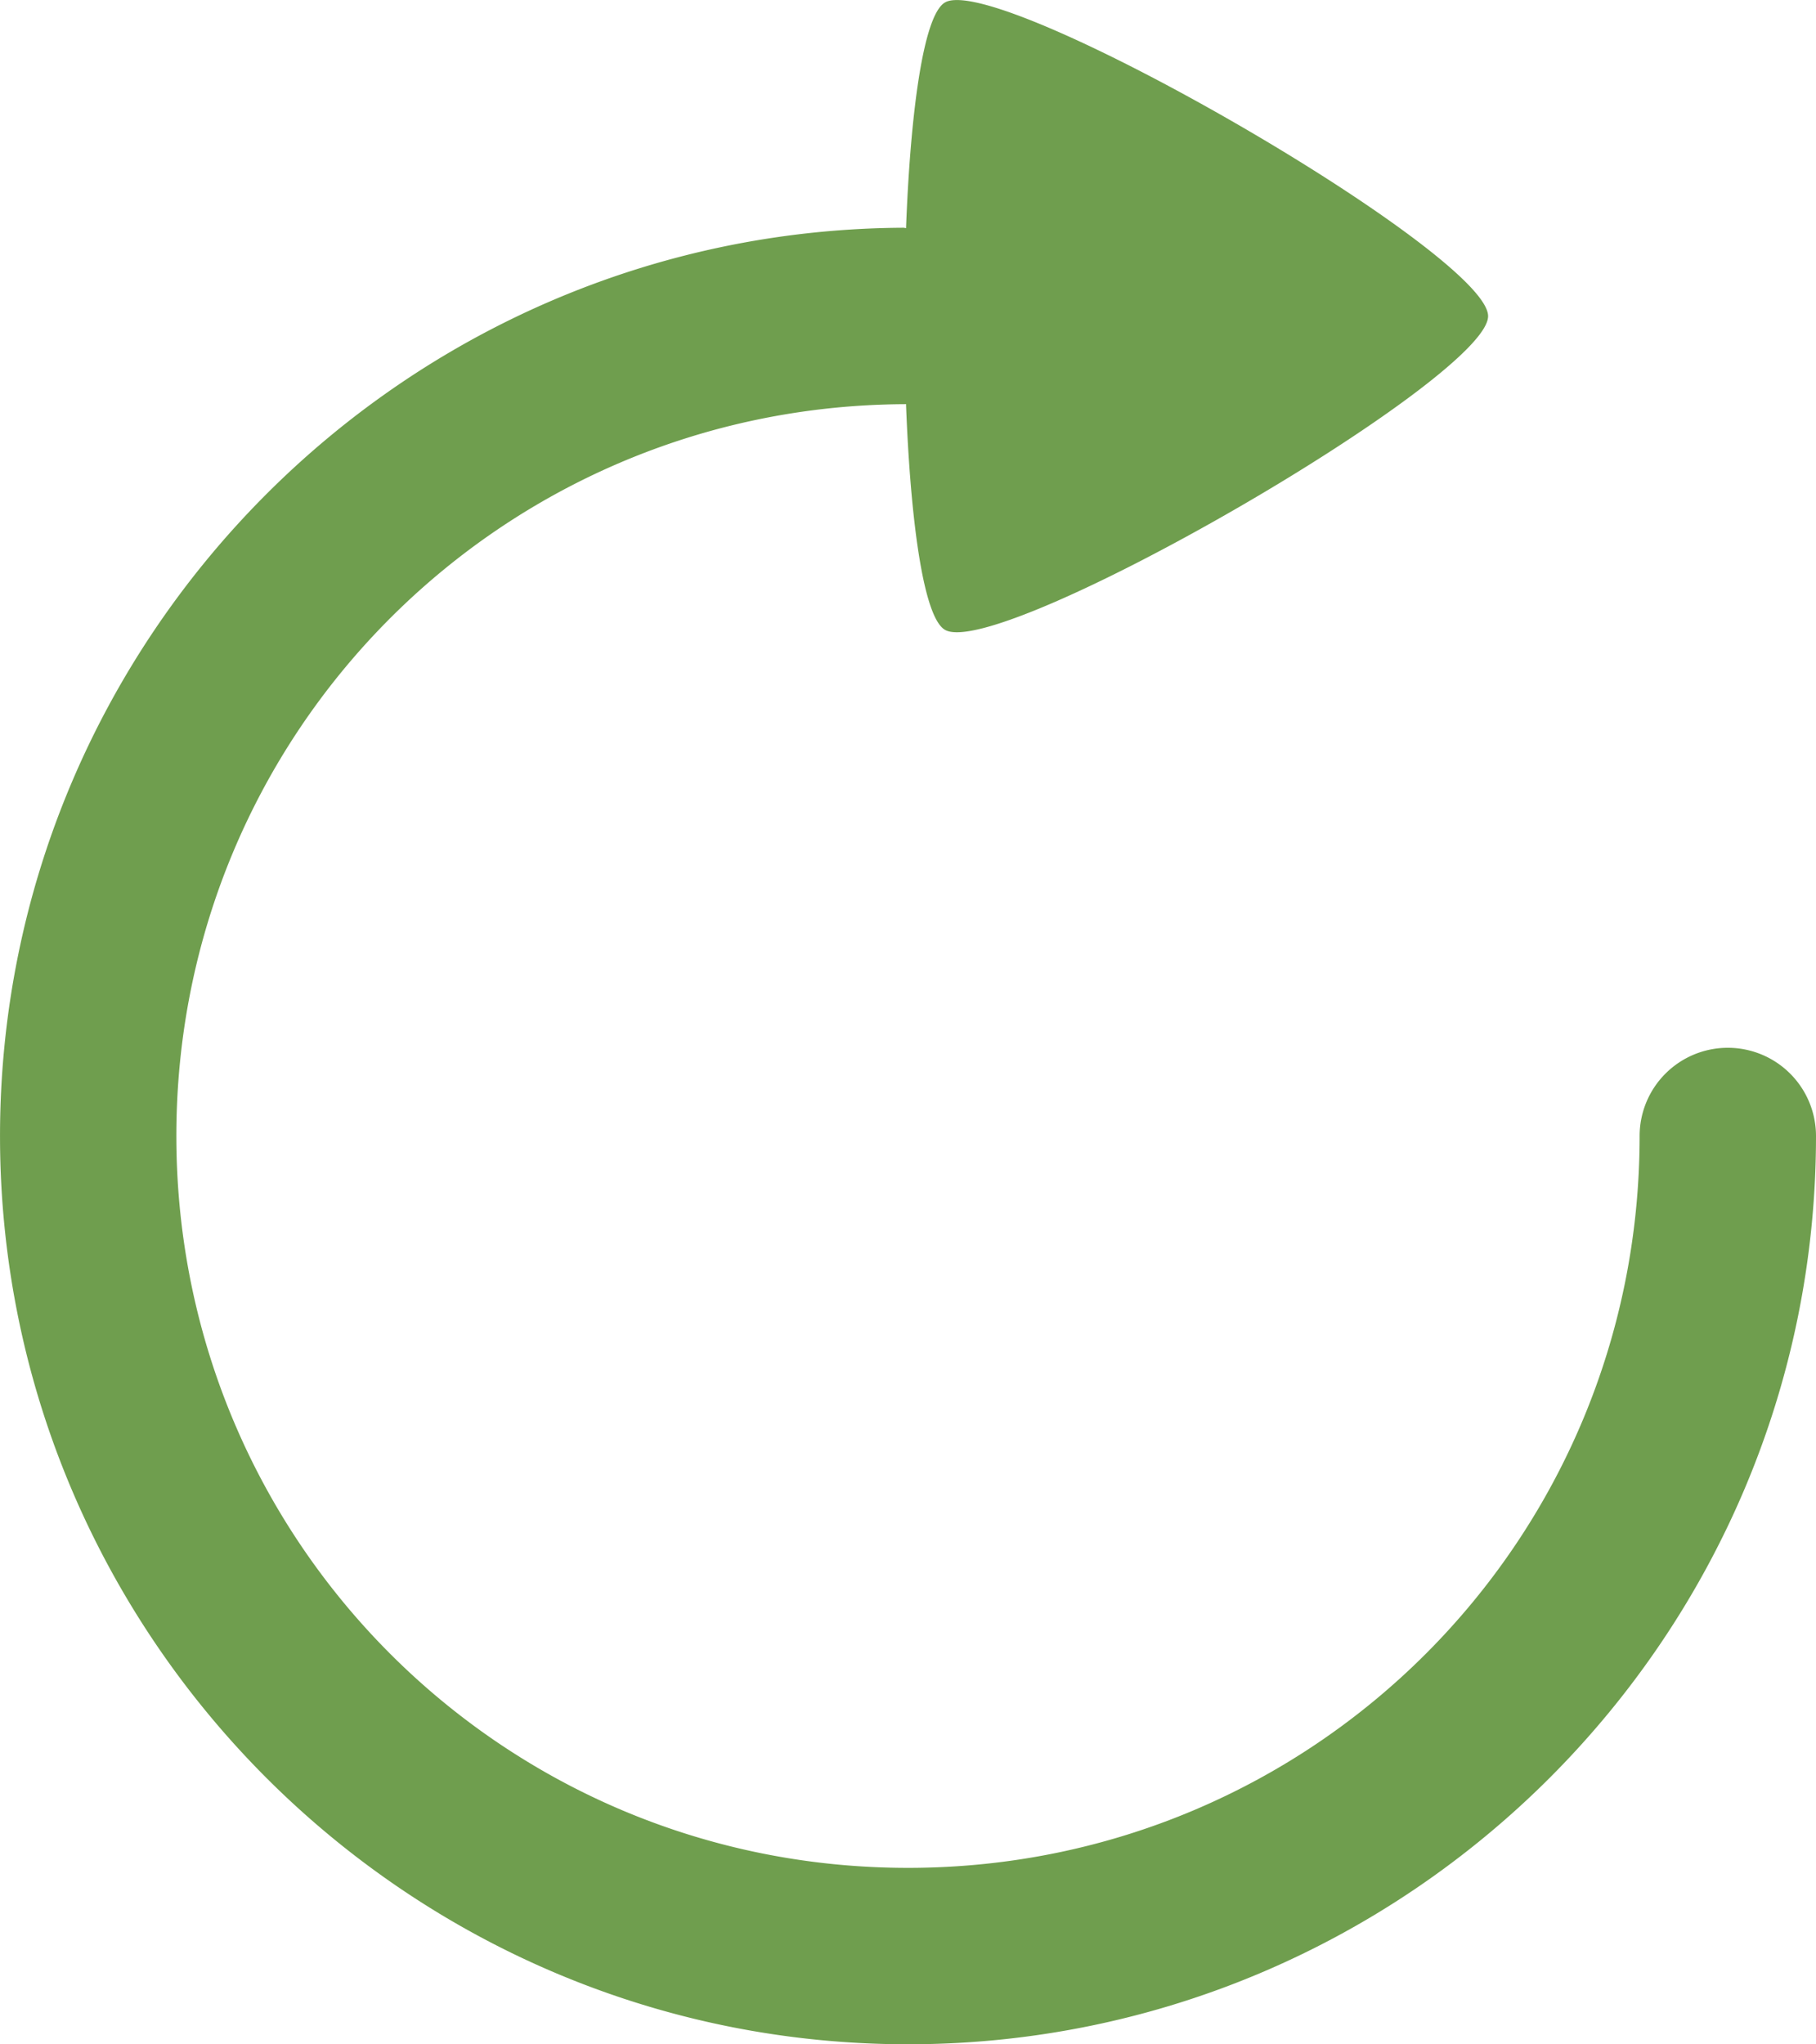 <?xml version="1.0" encoding="UTF-8" standalone="no"?>
<!-- Created with Inkscape (http://www.inkscape.org/) -->

<svg
   width="20mm"
   height="22.507mm"
   viewBox="0 0 75.591 85.065"
   version="1.1"
   id="svg1"
   inkscape:version="1.4 (86a8ad7, 2024-10-11)"
   sodipodi:docname="shuffle.svg"
   xmlns:inkscape="http://www.inkscape.org/namespaces/inkscape"
   xmlns:sodipodi="http://sodipodi.sourceforge.net/DTD/sodipodi-0.dtd"
   xmlns="http://www.w3.org/2000/svg"
   xmlns:svg="http://www.w3.org/2000/svg">
  <sodipodi:namedview
     id="namedview1"
     pagecolor="#505050"
     bordercolor="#ffffff"
     borderopacity="1"
     inkscape:showpageshadow="0"
     inkscape:pageopacity="0"
     inkscape:pagecheckerboard="1"
     inkscape:deskcolor="#505050"
     inkscape:document-units="mm"
     inkscape:zoom="2.1986251"
     inkscape:cx="184.88827"
     inkscape:cy="63.676158"
     inkscape:window-width="2880"
     inkscape:window-height="1496"
     inkscape:window-x="-12"
     inkscape:window-y="-12"
     inkscape:window-maximized="1"
     inkscape:current-layer="layer1" />
  <defs
     id="defs1" />
  <g
     inkscape:label="Layer 1"
     inkscape:groupmode="layer"
     id="layer1"
     transform="translate(-216.991,-318.128)">
    <path
       id="path4"
       style="fill:#6f9e4e;stroke:none;stroke-width:7.342;stroke-linecap:round;stroke-linejoin:round;-inkscape-stroke:none;paint-order:markers fill stroke;fill-opacity:1"
       inkscape:transform-center-x="-3.768071"
       d="m 256.759,318.13 c -0.181,0.006 -0.327,0.038 -0.433,0.1 -0.904,0.522 -1.44,4.608 -1.621,9.392 a 3.671,3.671 0 0 0 -0.091,-0.018 c -20.808,0.096 -37.685,17.103 -37.622,37.911 0.064,20.808 17.045,37.711 37.853,37.679 20.808,-0.032 37.737,-16.987 37.737,-37.795 a 3.671,3.671 0 0 0 -3.671,-3.671 3.671,3.671 0 0 0 -3.671,3.671 c 0,16.844 -13.563,30.428 -30.407,30.454 -16.844,0.026 -30.449,-13.517 -30.501,-30.361 -0.052,-16.844 13.47,-30.469 30.314,-30.546 a 3.671,3.671 0 0 0 0.058,-0.005 c 0.181,4.785 0.716,8.873 1.621,9.395 2.261,1.305 22.608,-10.443 22.608,-13.054 0,-2.488 -18.485,-13.277 -22.175,-13.152 z"
       inkscape:transform-center-y="-9.9788774e-05" />
  </g>
</svg>
